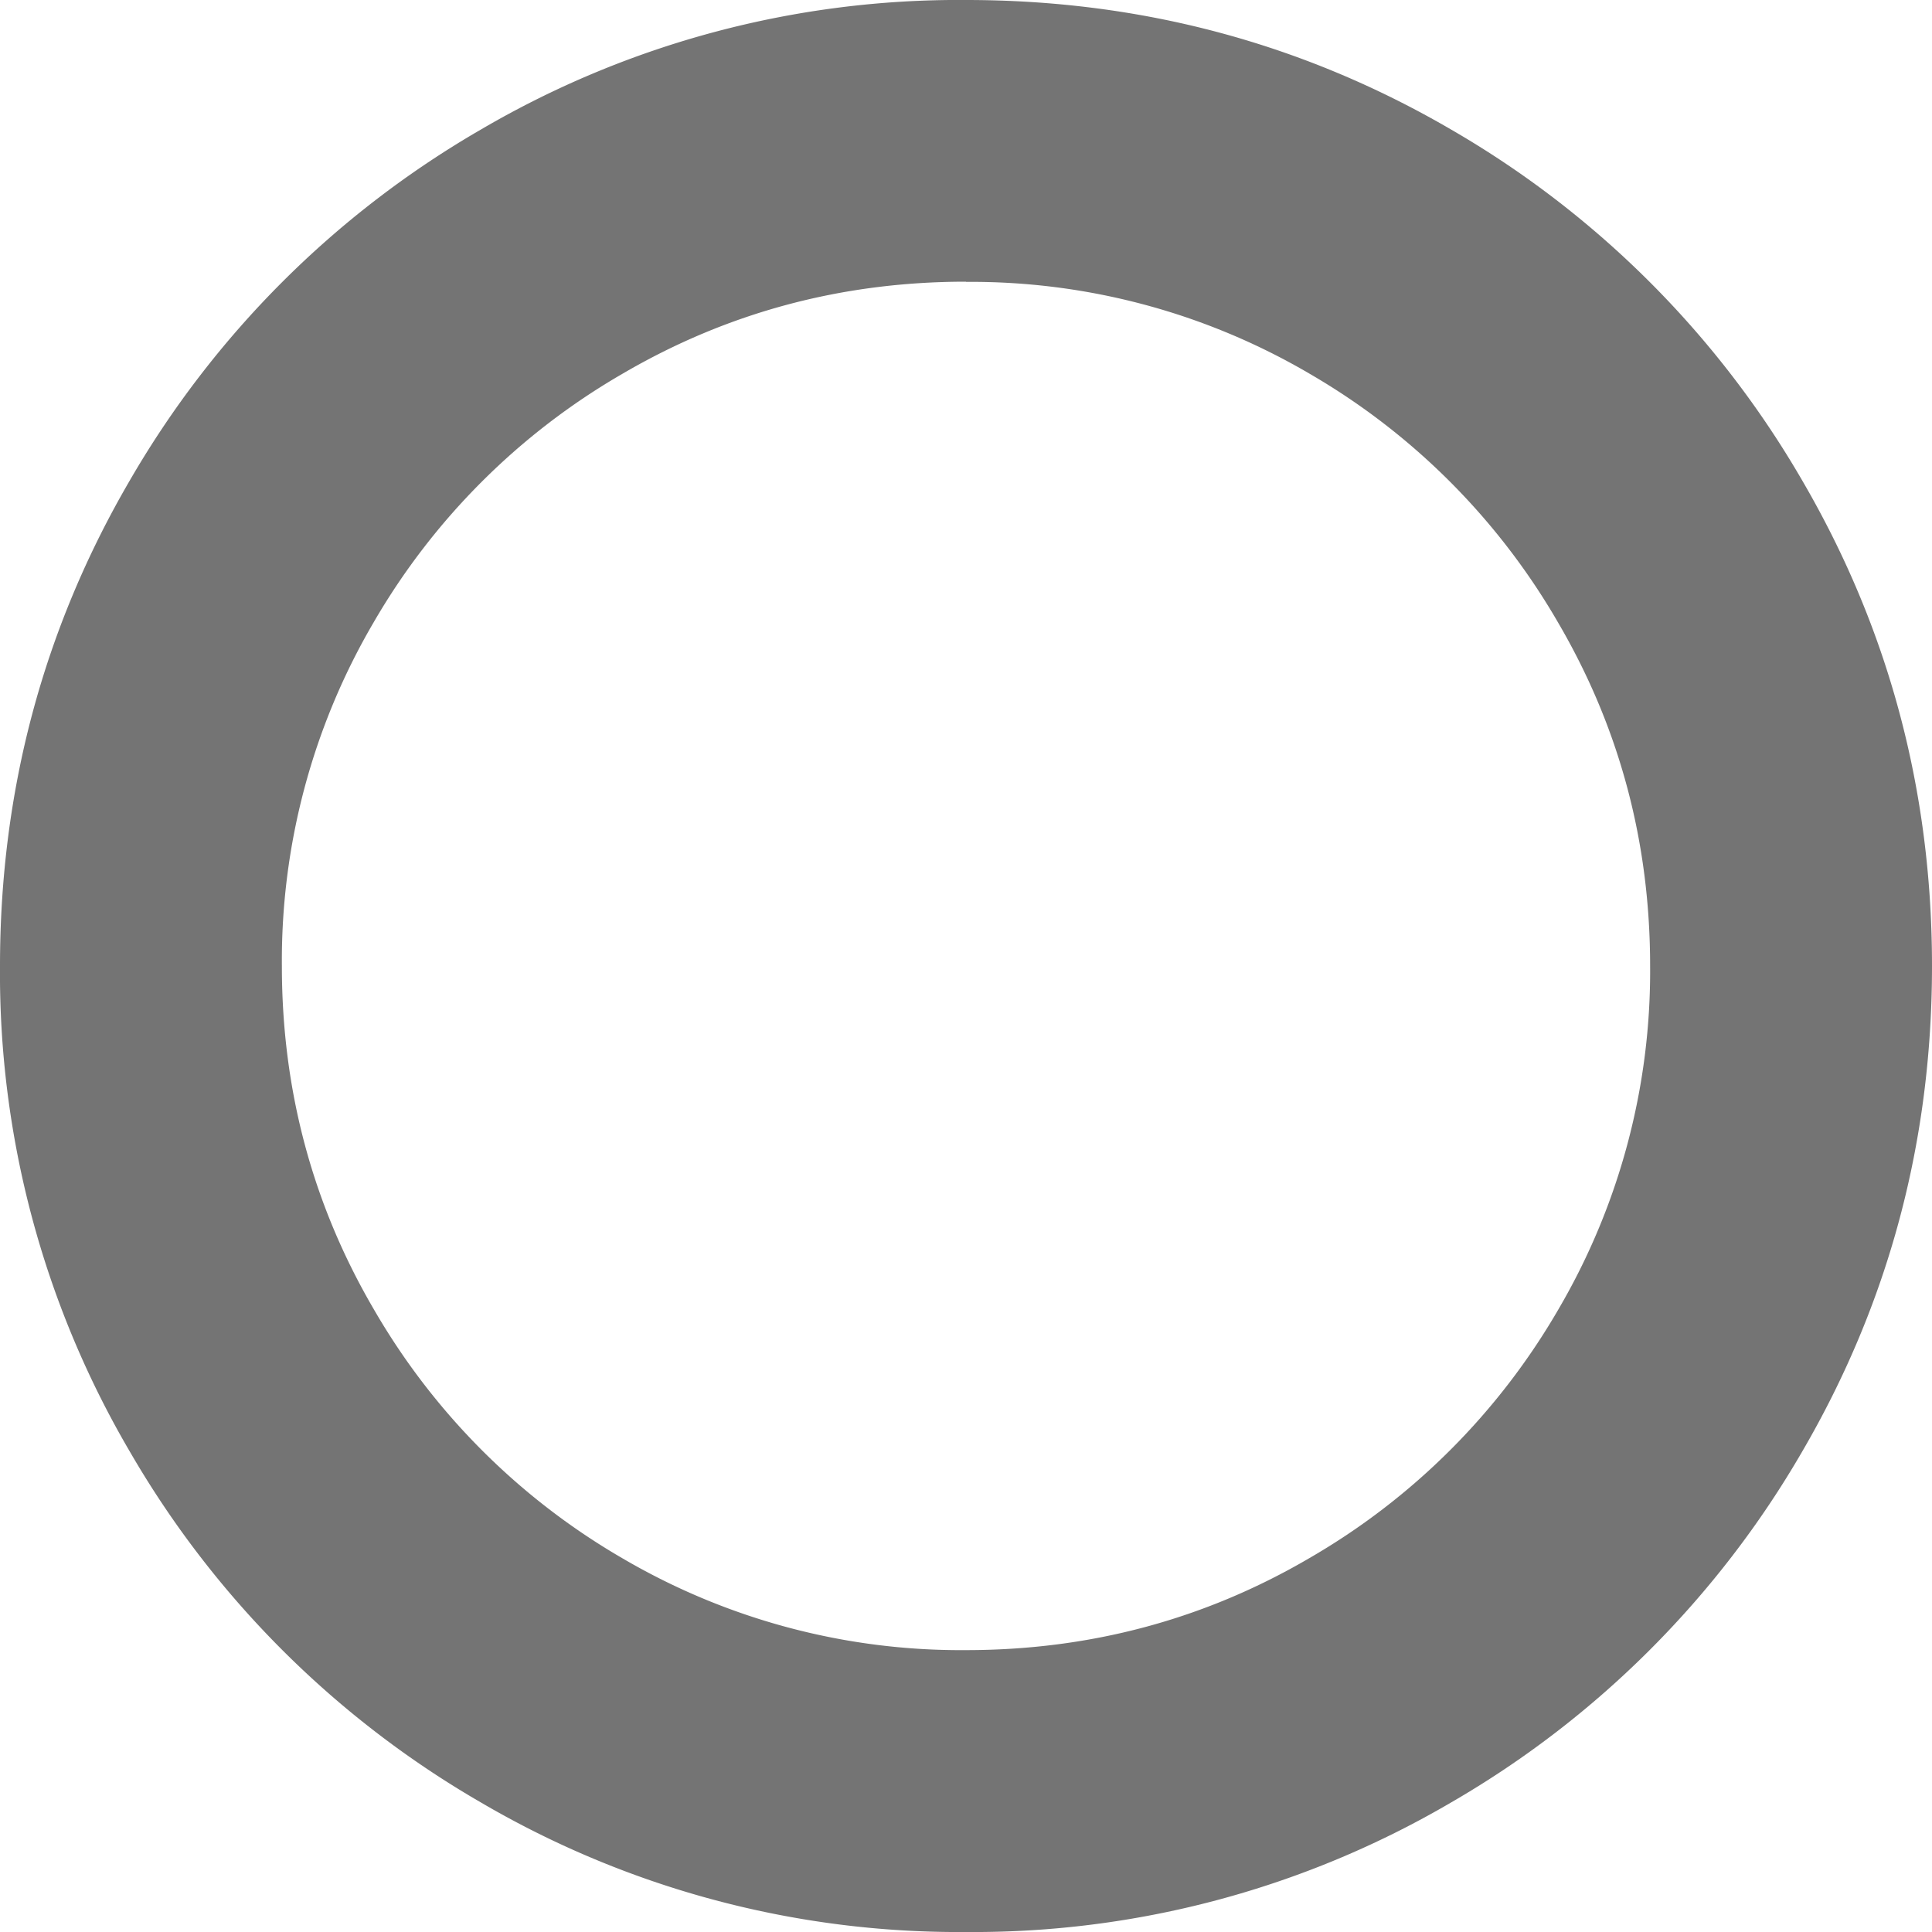 <svg width="10" height="10" viewBox="0 0 10 10" xmlns="http://www.w3.org/2000/svg"><title>870A1FEC-052A-4D4F-BCBF-9B7A2B2BFFF4</title><path d="M5 1.458c-.642 0-1.235.159-1.777.476a3.53 3.53 0 0 0-1.29 1.289A3.462 3.462 0 0 0 1.459 5c0 .642.159 1.235.476 1.777a3.53 3.53 0 0 0 1.289 1.29A3.462 3.462 0 0 0 5 8.541c.642 0 1.235-.159 1.777-.476a3.53 3.53 0 0 0 1.29-1.289A3.462 3.462 0 0 0 8.541 5c0-.642-.159-1.235-.476-1.777a3.53 3.53 0 0 0-1.289-1.29A3.462 3.462 0 0 0 5 1.459zM10 5c0 .907-.224 1.744-.67 2.51a4.978 4.978 0 0 1-1.82 1.82A4.891 4.891 0 0 1 5 10a4.891 4.891 0 0 1-2.51-.67A4.978 4.978 0 0 1 .67 7.51 4.891 4.891 0 0 1 0 5c0-.907.224-1.744.67-2.51A4.978 4.978 0 0 1 2.49.67 4.891 4.891 0 0 1 5 0c.907 0 1.744.224 2.51.67a4.978 4.978 0 0 1 1.82 1.82c.446.766.67 1.603.67 2.51z" fill="#000" fill-rule="evenodd" fill-opacity=".546"/></svg>